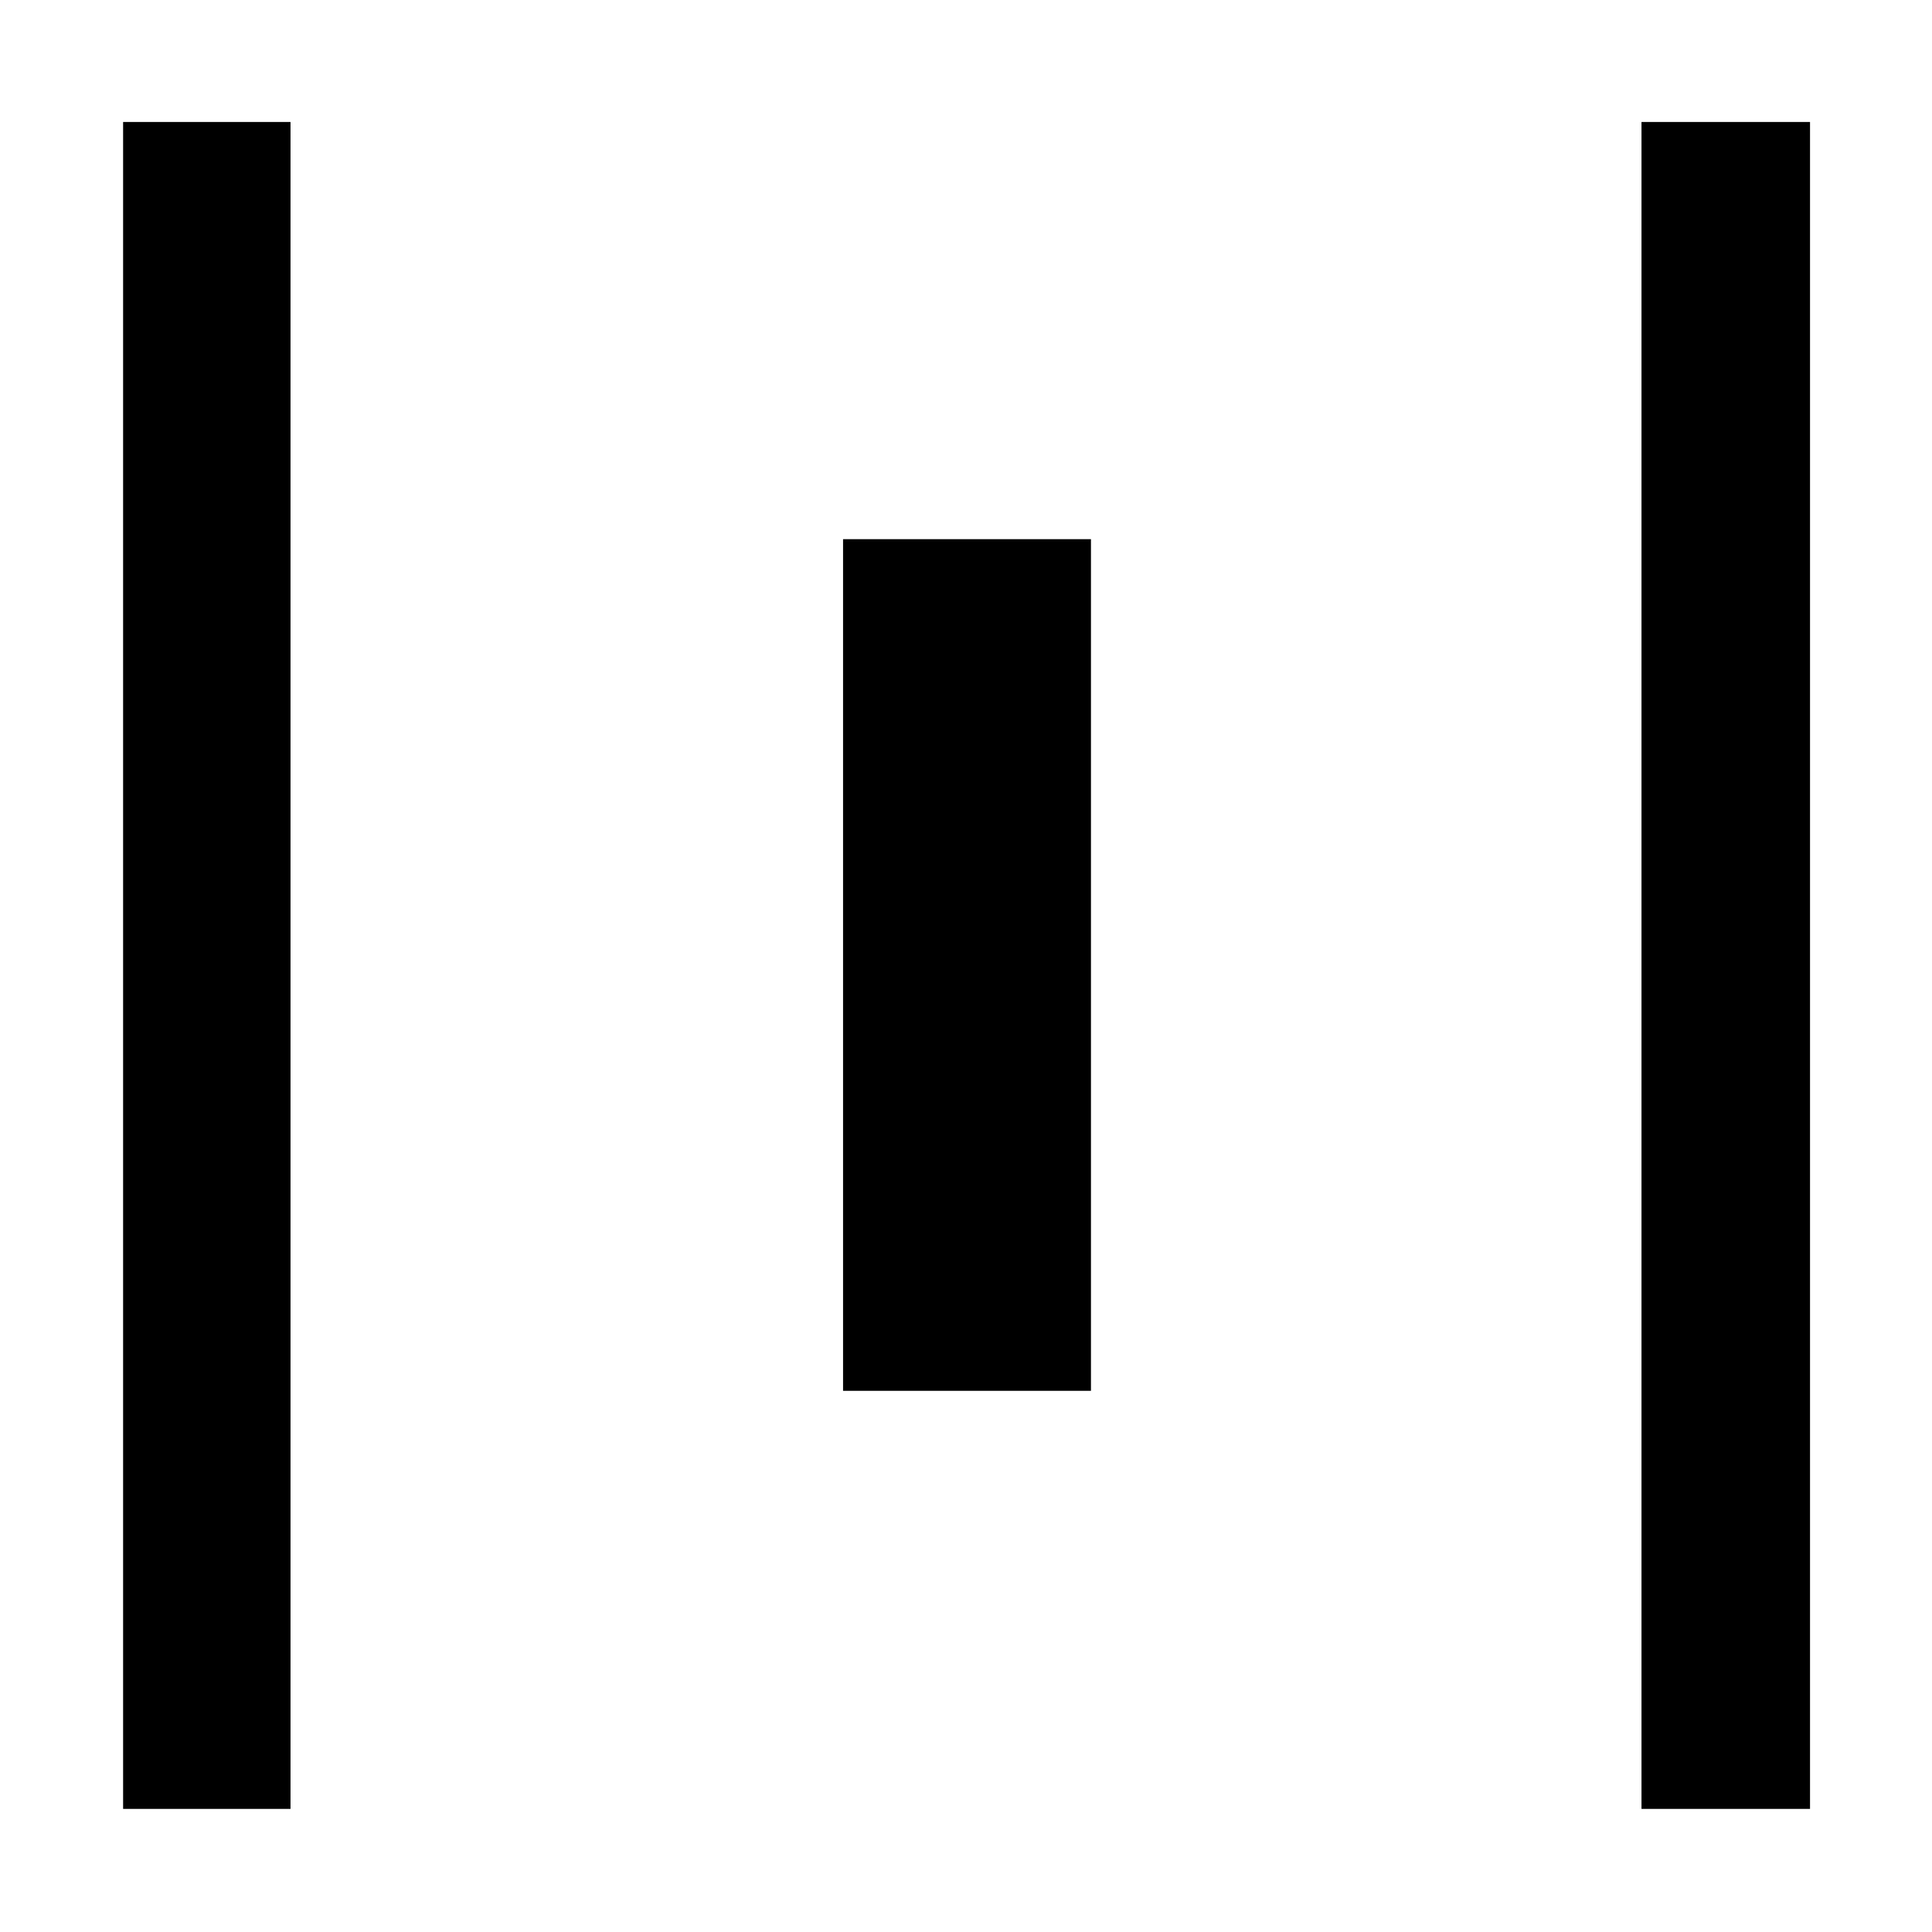 <svg xmlns="http://www.w3.org/2000/svg" height="48" viewBox="0 -960 960 960" width="48"><path d="M61.17-61.17v-838.22h83.18v838.22H61.17Zm357.74-207.74v-423.18h123.18v423.18H418.91ZM815.65-61.17v-838.22h83.74v838.22h-83.74Z"/></svg>